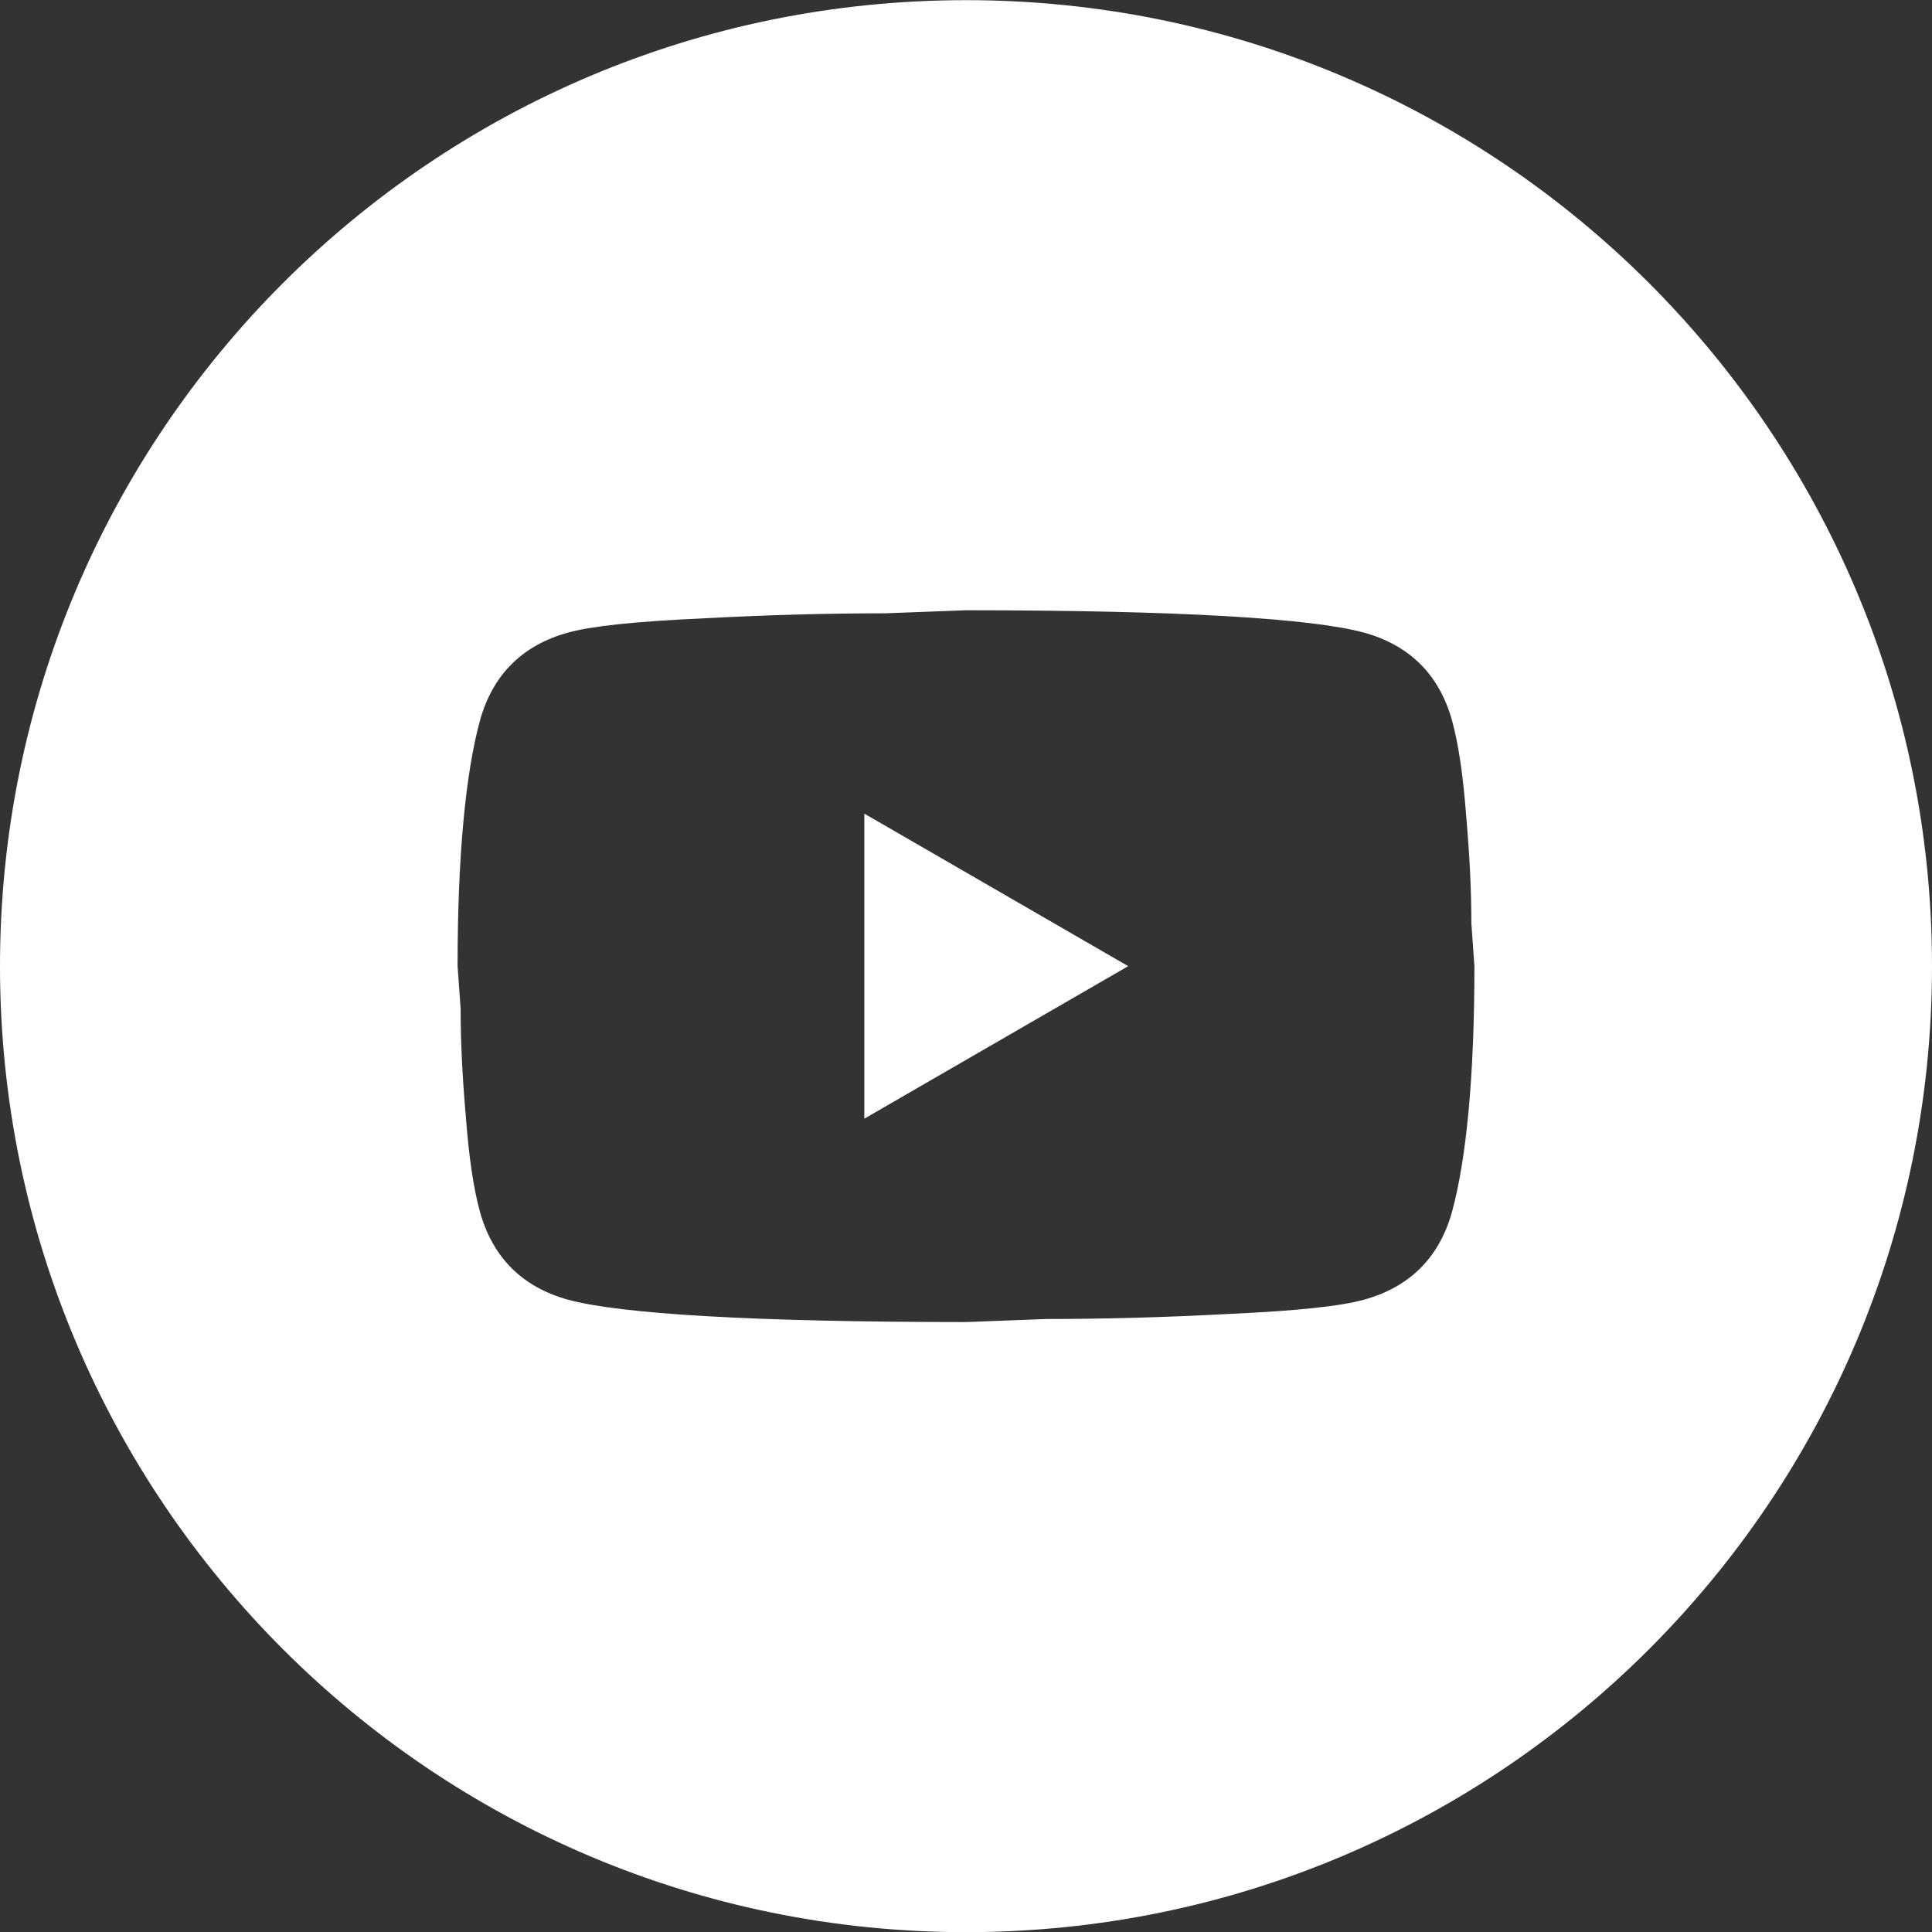 <svg width="38" height="38" viewBox="0 0 38 38" fill="none" xmlns="http://www.w3.org/2000/svg">
<rect x="0" y="0" width="38" height="38" fill="#333333" stroke="none"/>
<path fill-rule="evenodd" clip-rule="evenodd" d="M19 38.003C29.493 38.003 38 29.496 38 19.003C38 8.51 29.493 0.003 19 0.003C8.507 0.003 0 8.51 0 19.003C0 29.496 8.507 38.003 19 38.003ZM22.19 19.003L17 22.003V16.003L22.19 19.003ZM28.84 16.073C28.78 15.273 28.69 14.643 28.56 14.173C28.31 13.273 27.73 12.693 26.83 12.443C25.8 12.163 23.19 12.003 19 12.003L17.41 12.063C16.31 12.063 15.12 12.093 13.82 12.163C12.5 12.223 11.64 12.313 11.17 12.443C10.27 12.693 9.69 13.273 9.44 14.173C9.16 15.203 9 16.813 9 19.003L9.06 19.843C9.06 20.443 9.09 21.133 9.16 21.933C9.22 22.733 9.31 23.363 9.44 23.833C9.69 24.733 10.27 25.313 11.17 25.563C12.2 25.843 14.81 26.003 19 26.003L20.59 25.943C21.69 25.943 22.88 25.913 24.18 25.843C25.5 25.783 26.36 25.693 26.83 25.563C27.73 25.313 28.31 24.733 28.56 23.833C28.84 22.803 29 21.193 29 19.003L28.94 18.163C28.94 17.563 28.91 16.873 28.84 16.073Z" fill="white"/>
</svg>
